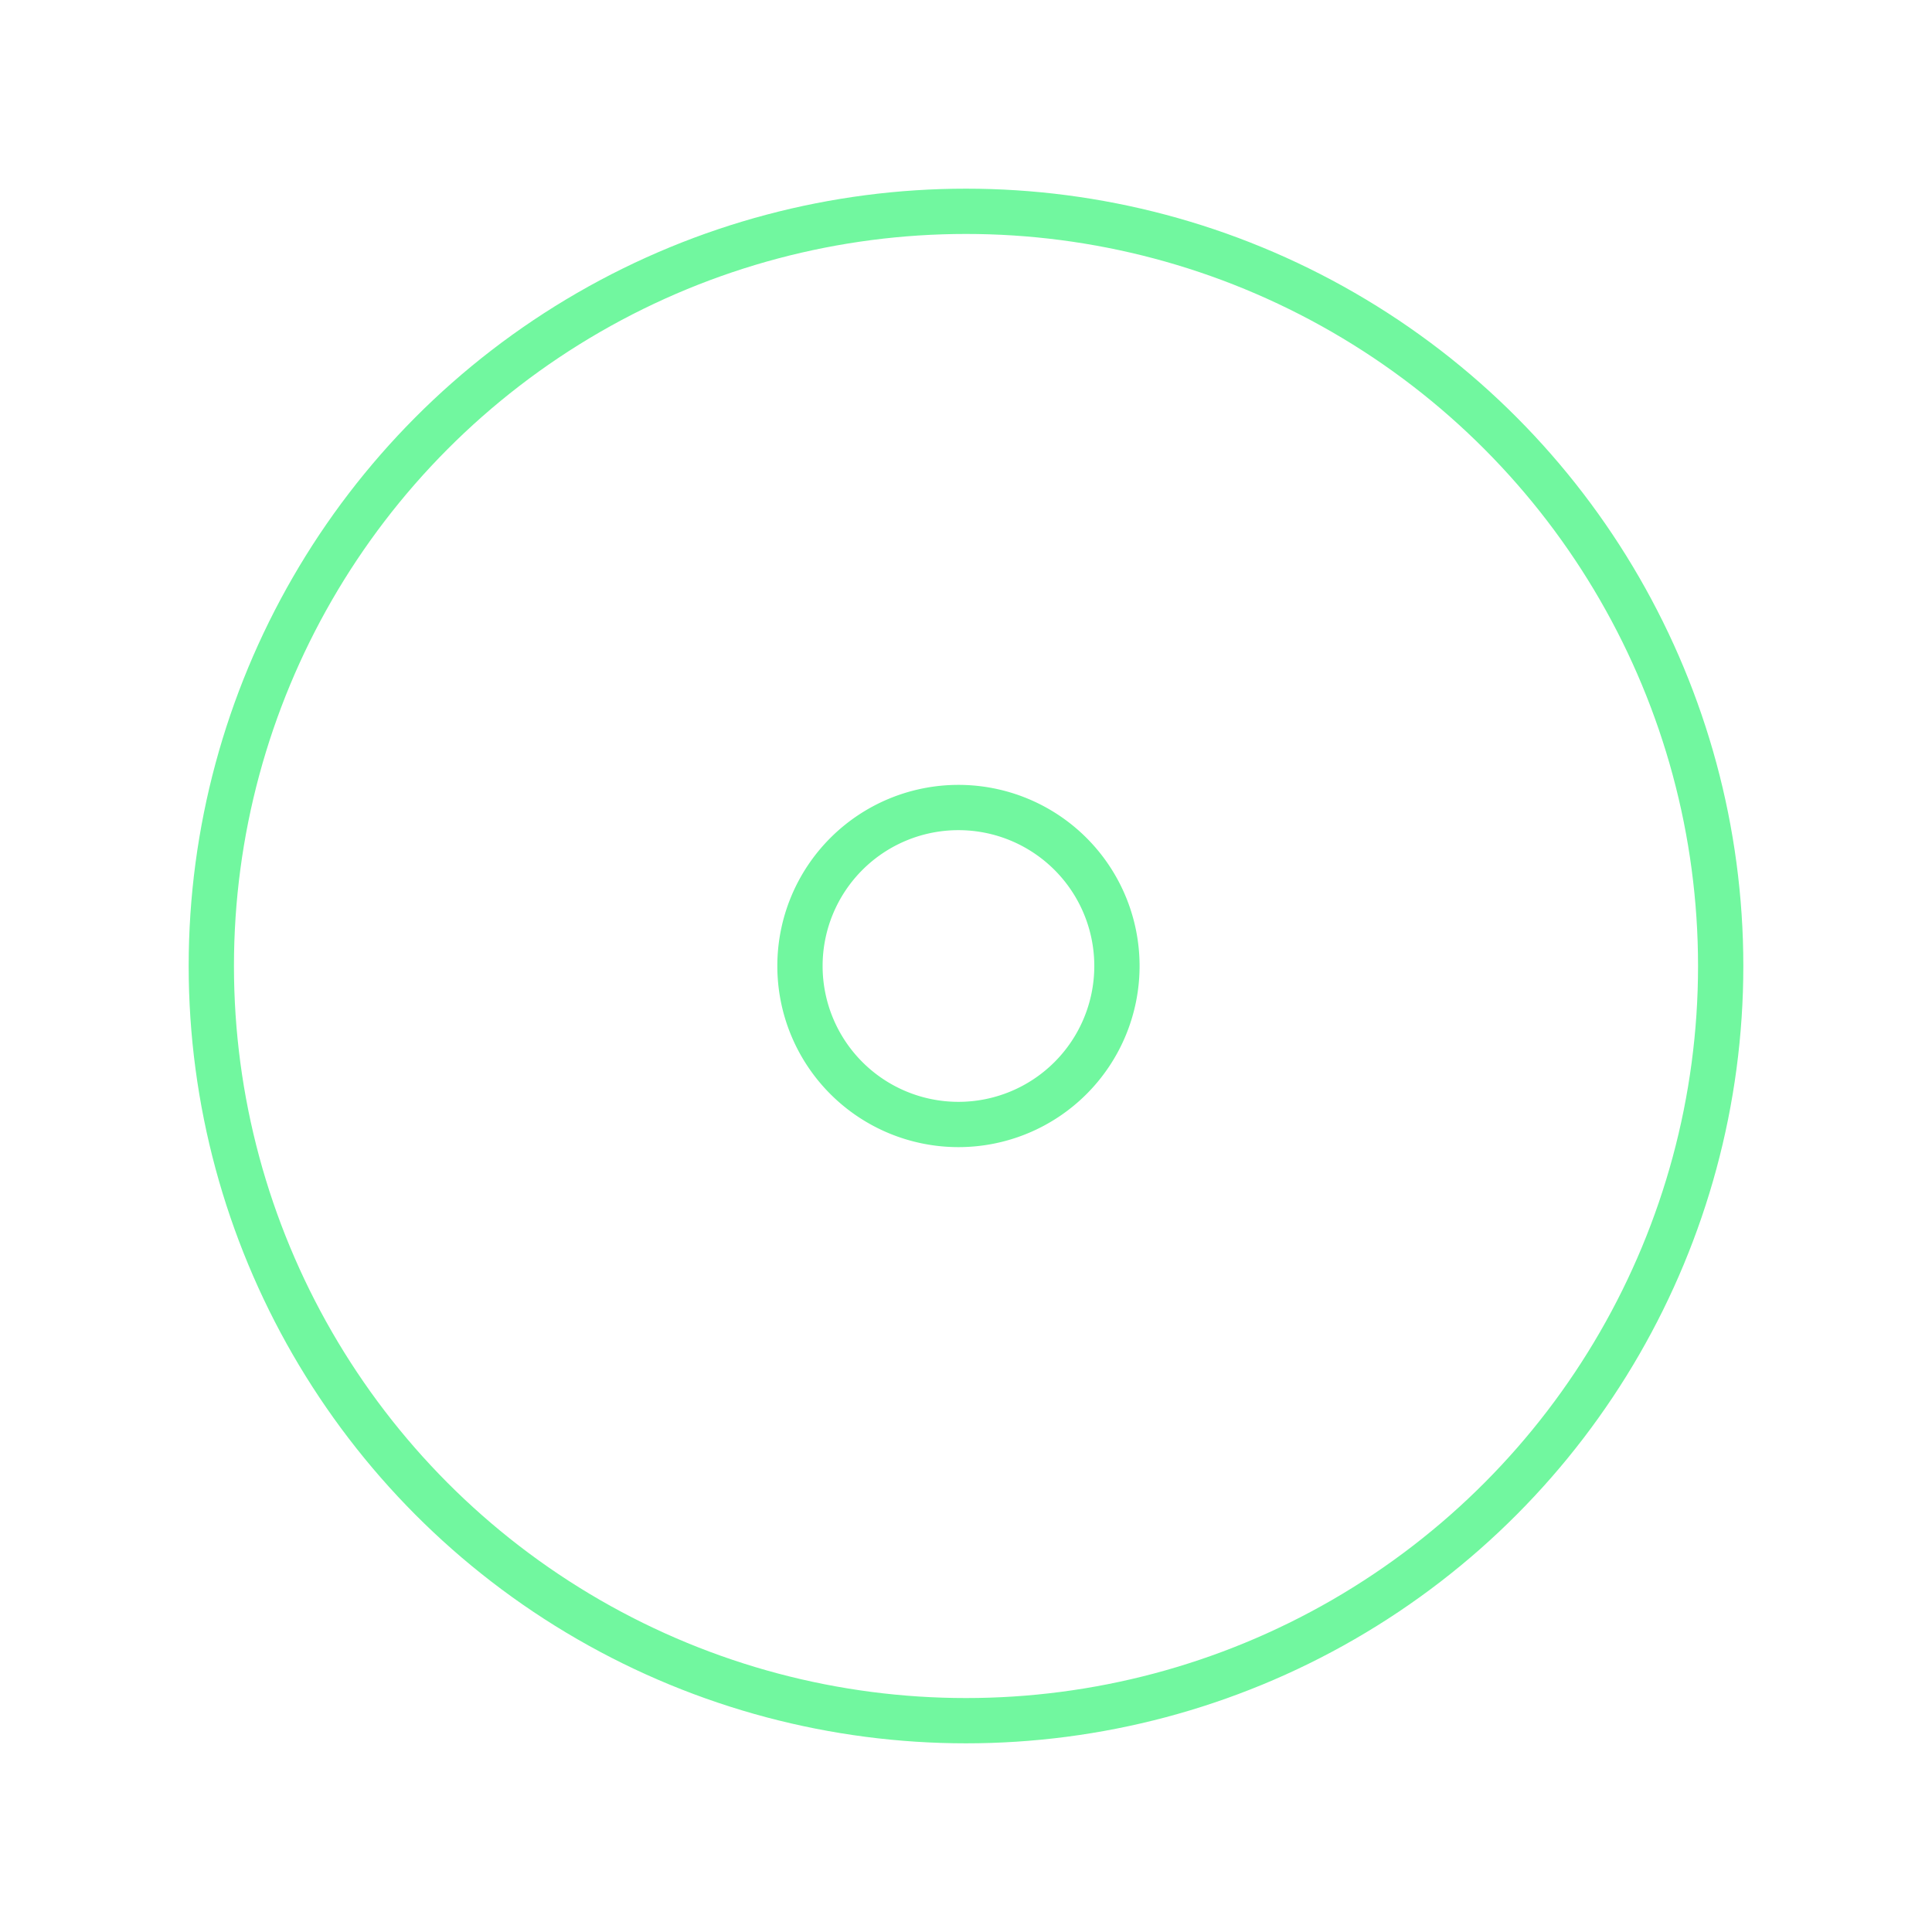 <svg xmlns="http://www.w3.org/2000/svg" viewBox="0 0 128 128" fill="none" stroke="#71F79F" stroke-width="3" stroke-linejoin="round" stroke-linecap="round"><path d="M53 64a1 1 0 0021 0 1 1 0 00-21 0"/><circle cx="64" cy="64" r="50"/></svg>
